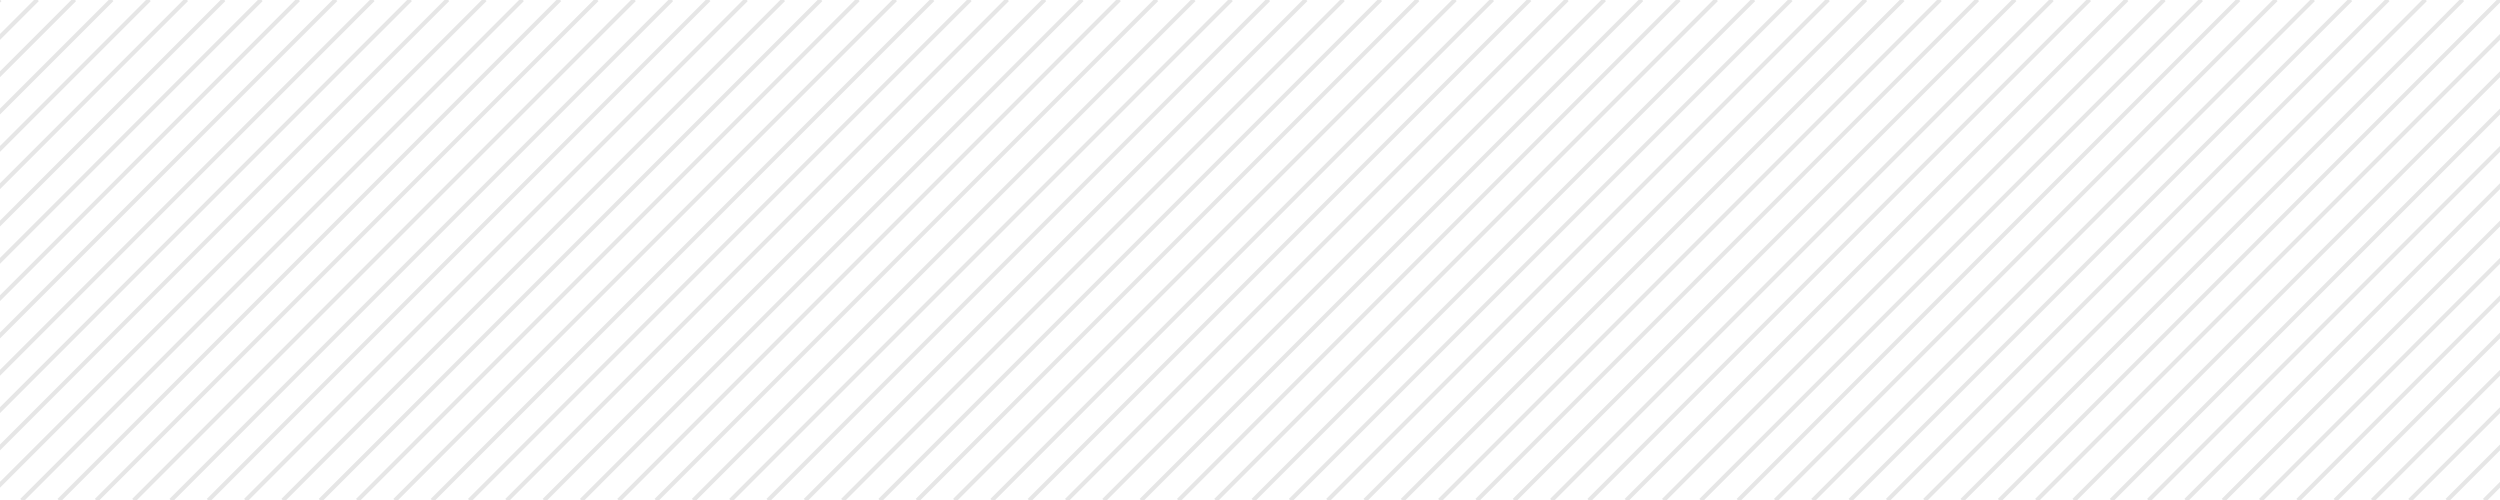 <svg enable-background="new 0 0 450 90" viewBox="0 0 450 90" xmlns="http://www.w3.org/2000/svg" xmlns:xlink="http://www.w3.org/1999/xlink"><clipPath id="a"><path d="m0 0h450v90h-450z"/></clipPath><g clip-path="url(#a)" fill="none" stroke="#e6e6e6" stroke-miterlimit="10" stroke-width=".75"><path d="m537.31-.07-90.12 90.14"/><path d="m530.6-.07-90.13 90.14"/><path d="m523.88-.07-90.12 90.14"/><path d="m517.16-.07-90.12 90.14"/><path d="m510.45-.07-90.13 90.14"/><path d="m503.73-.07-90.12 90.14"/><path d="m497.01-.07-90.12 90.14"/><path d="m490.3-.07-90.12 90.14"/><path d="m483.58-.07-90.12 90.14"/><path d="m476.87-.07-90.13 90.14"/><path d="m470.15-.07-90.12 90.14"/><path d="m463.43-.07-90.12 90.14"/><path d="m456.72-.07-90.13 90.14"/><path d="m450-.07-90.12 90.14"/><path d="m443.28-.07-90.12 90.14"/><path d="m436.57-.07-90.13 90.14"/><path d="m429.85-.07-90.12 90.14"/><path d="m423.13-.07-90.12 90.14"/><path d="m416.42-.07-90.13 90.14"/><path d="m409.7-.07-90.12 90.14"/><path d="m402.99-.07-90.13 90.14"/><path d="m396.27-.07-90.12 90.14"/><path d="m389.55-.07-90.12 90.14"/><path d="m382.84-.07-90.13 90.14"/><path d="m376.12-.07-90.12 90.14"/><path d="m369.4-.07-90.12 90.14"/><path d="m362.69-.07-90.13 90.14"/><path d="m355.97-.07-90.12 90.14"/><path d="m349.25-.07-90.12 90.14"/><path d="m342.54-.07-90.13 90.14"/><path d="m335.82-.07-90.12 90.14"/><path d="m329.1-.07-90.12 90.14"/><path d="m322.39-.07-90.13 90.14"/><path d="m315.67-.07-90.12 90.14"/><path d="m308.96-.07-90.13 90.14"/><path d="m302.24-.07-90.12 90.14"/><path d="m295.52-.07-90.12 90.14"/><path d="m288.81-.07-90.13 90.14"/><path d="m282.09-.07-90.12 90.14"/><path d="m275.37-.07-90.12 90.14"/><path d="m268.66-.07-90.13 90.14"/><path d="m261.94-.07-90.12 90.14"/><path d="m255.22-.07-90.12 90.14"/><path d="m248.51-.07-90.13 90.14"/><path d="m241.79-.07-90.12 90.14"/><path d="m235.07-.07-90.12 90.14"/><path d="m228.36-.07-90.13 90.14"/><path d="m221.64-.07-90.12 90.14"/><path d="m214.93-.07-90.13 90.14"/><path d="m208.21-.07-90.12 90.14"/><path d="m201.49-.07-90.12 90.14"/><path d="m194.78-.07-90.13 90.14"/><path d="m188.06-.07-90.12 90.14"/><path d="m181.34-.07-90.12 90.14"/><path d="m174.63-.07-90.13 90.14"/><path d="m167.91-.07-90.12 90.14"/><path d="m161.19-.07-90.12 90.14"/><path d="m154.48-.07-90.13 90.14"/><path d="m147.76-.07-90.12 90.14"/><path d="m141.04-.07-90.12 90.14"/><path d="m134.33-.07-90.13 90.14"/><path d="m127.61-.07-90.12 90.14"/><path d="m120.9-.07-90.13 90.14"/><path d="m114.18-.07-90.12 90.14"/><path d="m107.46-.07-90.12 90.14"/><path d="m100.75-.07-90.13 90.14"/><path d="m94.03-.07-90.12 90.14"/><path d="m87.31-.07-90.12 90.14"/><path d="m80.6-.07-90.13 90.14"/><path d="m73.88-.07-90.12 90.14"/><path d="m67.16-.07-90.12 90.14"/><path d="m60.45-.07-90.13 90.14"/><path d="m53.73-.07-90.12 90.14"/><path d="m47.01-.07-90.12 90.14"/><path d="m40.3-.07-90.12 90.14"/><path d="m33.58-.07-90.12 90.14"/><path d="m26.87-.07-90.13 90.14"/><path d="m20.15-.07-90.12 90.14"/><path d="m13.43-.07-90.12 90.14"/><path d="m6.72-.07-90.13 90.14"/><path d="m0-.07-90.12 90.14"/></g></svg>